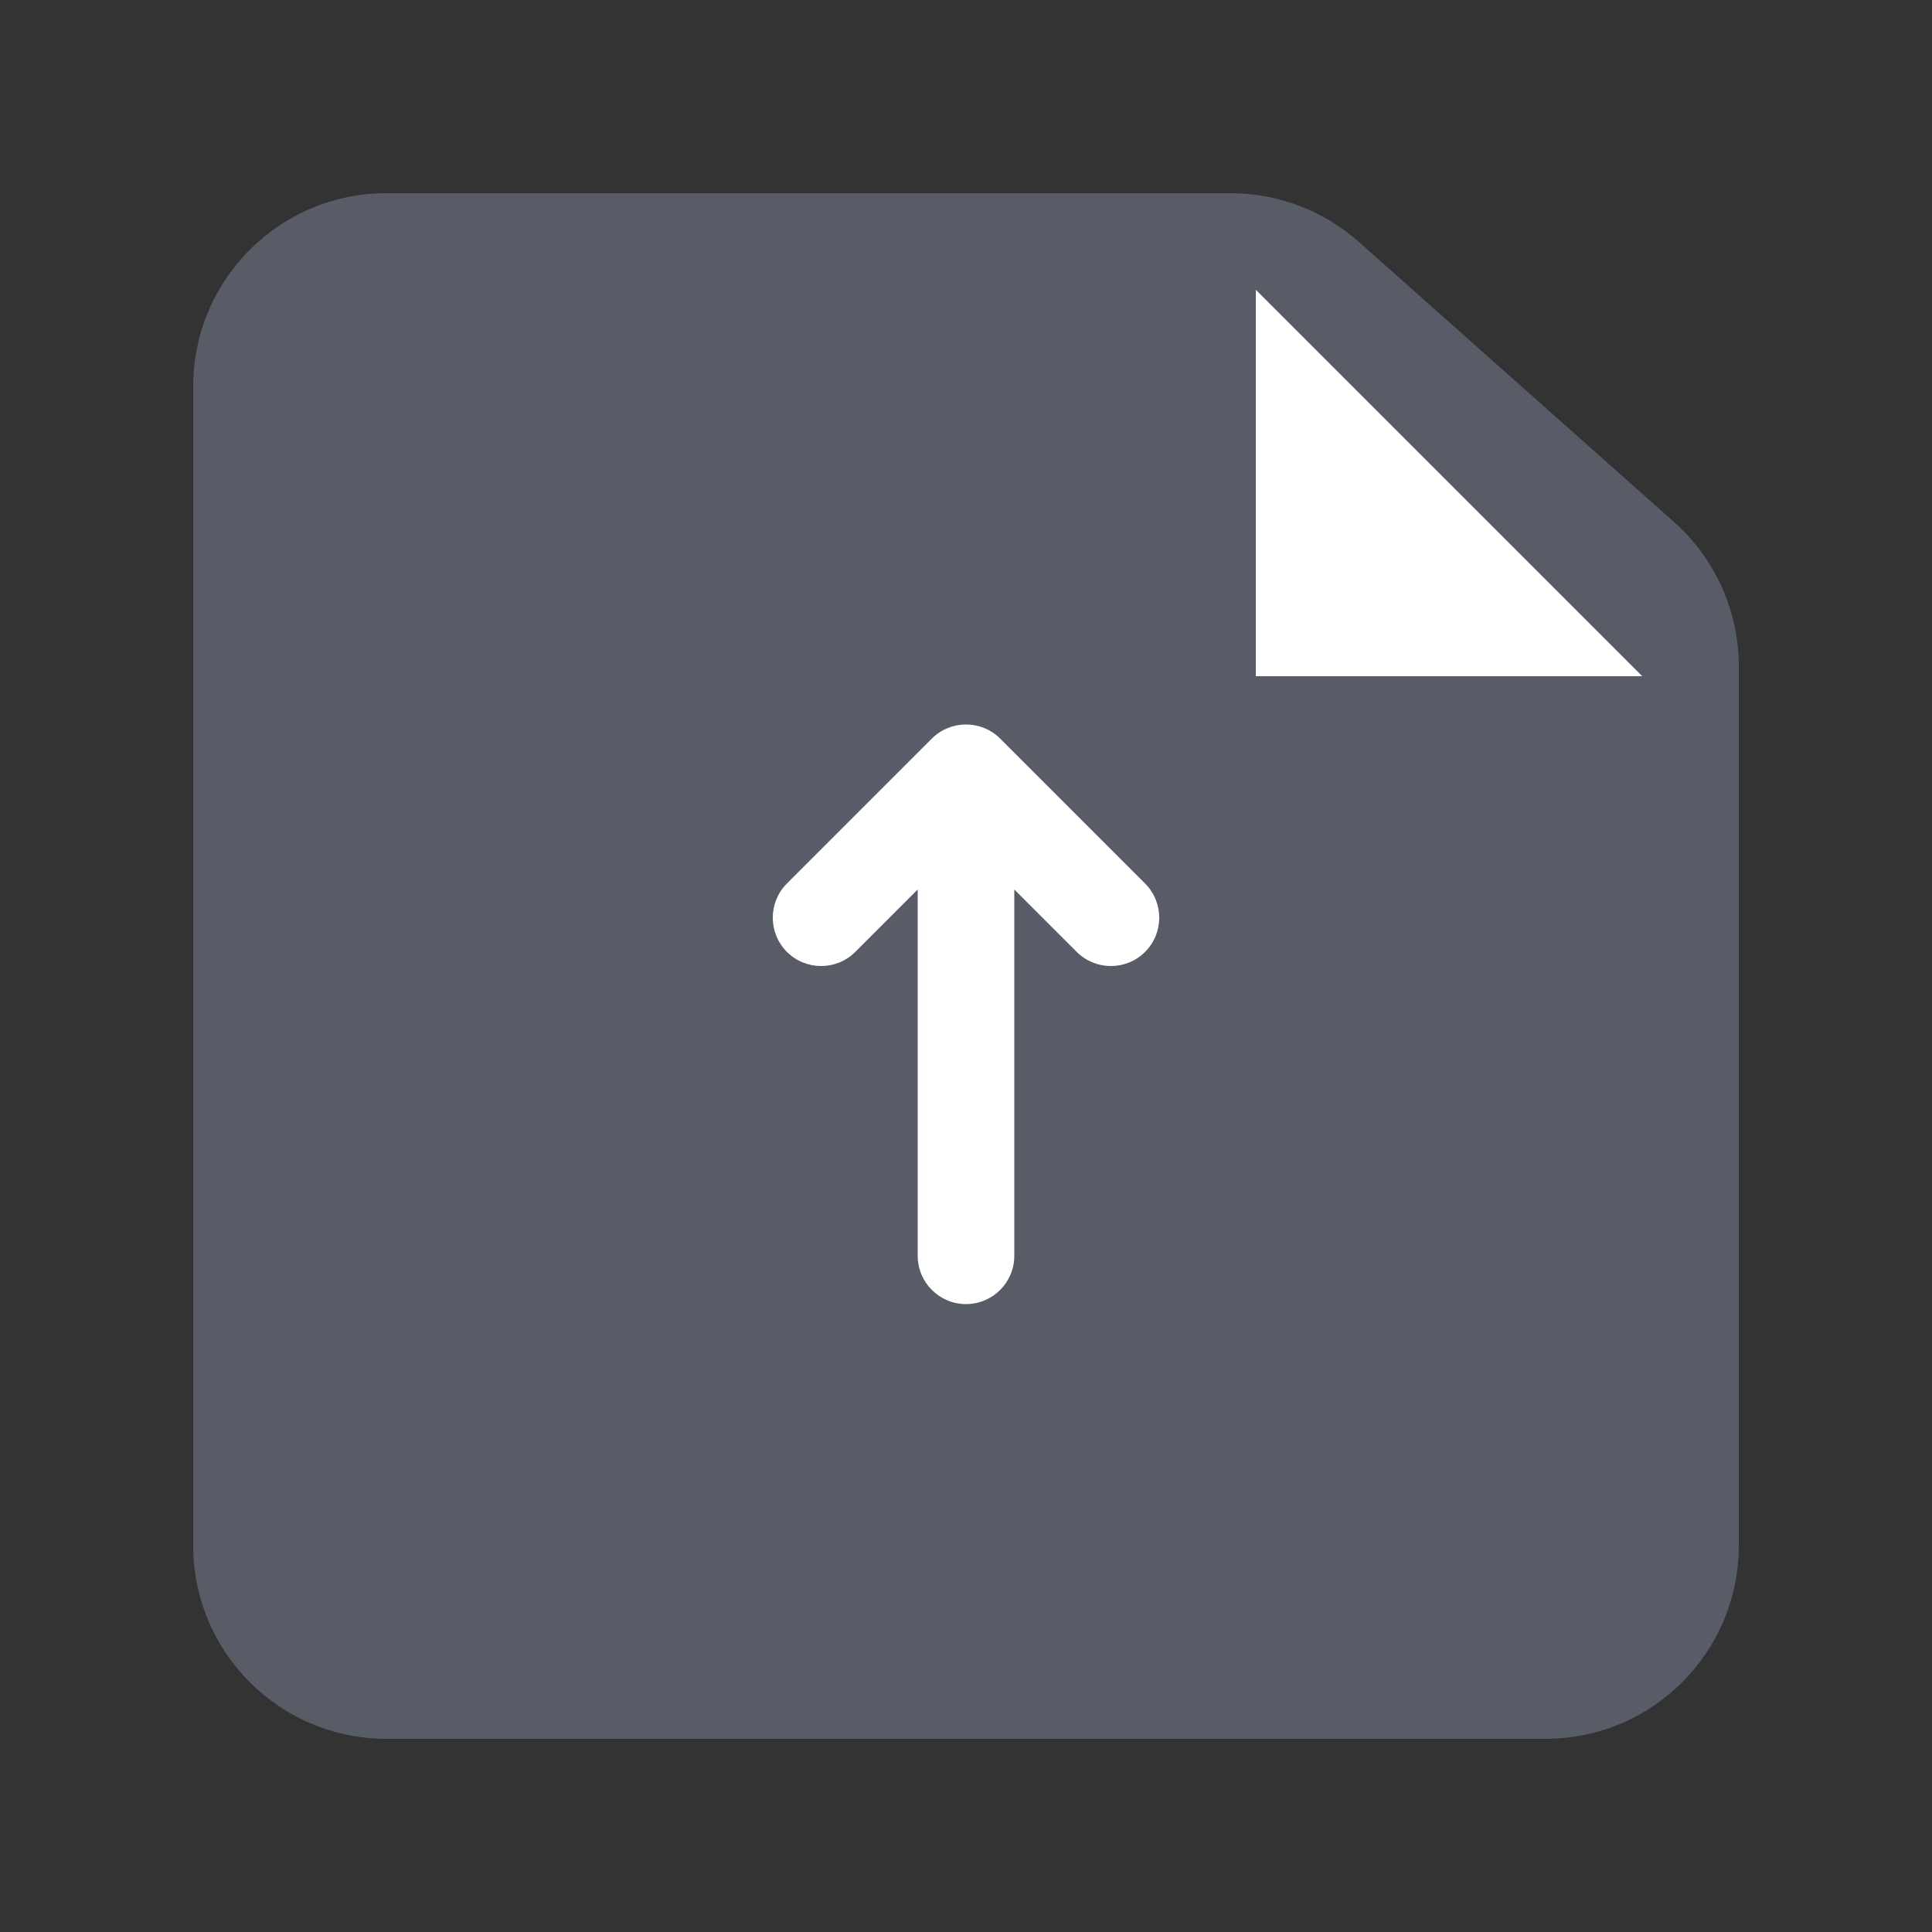 <svg width="20" height="20" viewBox="0 0 20 20" fill="none" xmlns="http://www.w3.org/2000/svg">
<rect x="0" y="0" width="20" height="20" fill="#333333" stroke="none"/>
<path d="M2 4C2 2.895 2.895 2 4 2H12.74C13.229 2 13.702 2.18 14.068 2.505L17.329 5.403C17.756 5.783 18 6.327 18 6.898V16C18 17.105 17.105 18 16 18H4C2.895 18 2 17.105 2 16V4Z" fill="#575C66"/>
<path d="M17 7L13 3V7H17Z" fill="white"/>
<path d="M9.5 13C9.5 13.276 9.724 13.5 10 13.5C10.276 13.5 10.5 13.276 10.5 13H9.5ZM10 8L10.354 7.646C10.158 7.451 9.842 7.451 9.646 7.646L10 8ZM11.146 9.854C11.342 10.049 11.658 10.049 11.854 9.854C12.049 9.658 12.049 9.342 11.854 9.146L11.146 9.854ZM8.146 9.146C7.951 9.342 7.951 9.658 8.146 9.854C8.342 10.049 8.658 10.049 8.854 9.854L8.146 9.146ZM10.5 13V8H9.5V13H10.5ZM9.646 8.354L11.146 9.854L11.854 9.146L10.354 7.646L9.646 8.354ZM9.646 7.646L8.146 9.146L8.854 9.854L10.354 8.354L9.646 7.646Z" fill="white"/>
</svg>
